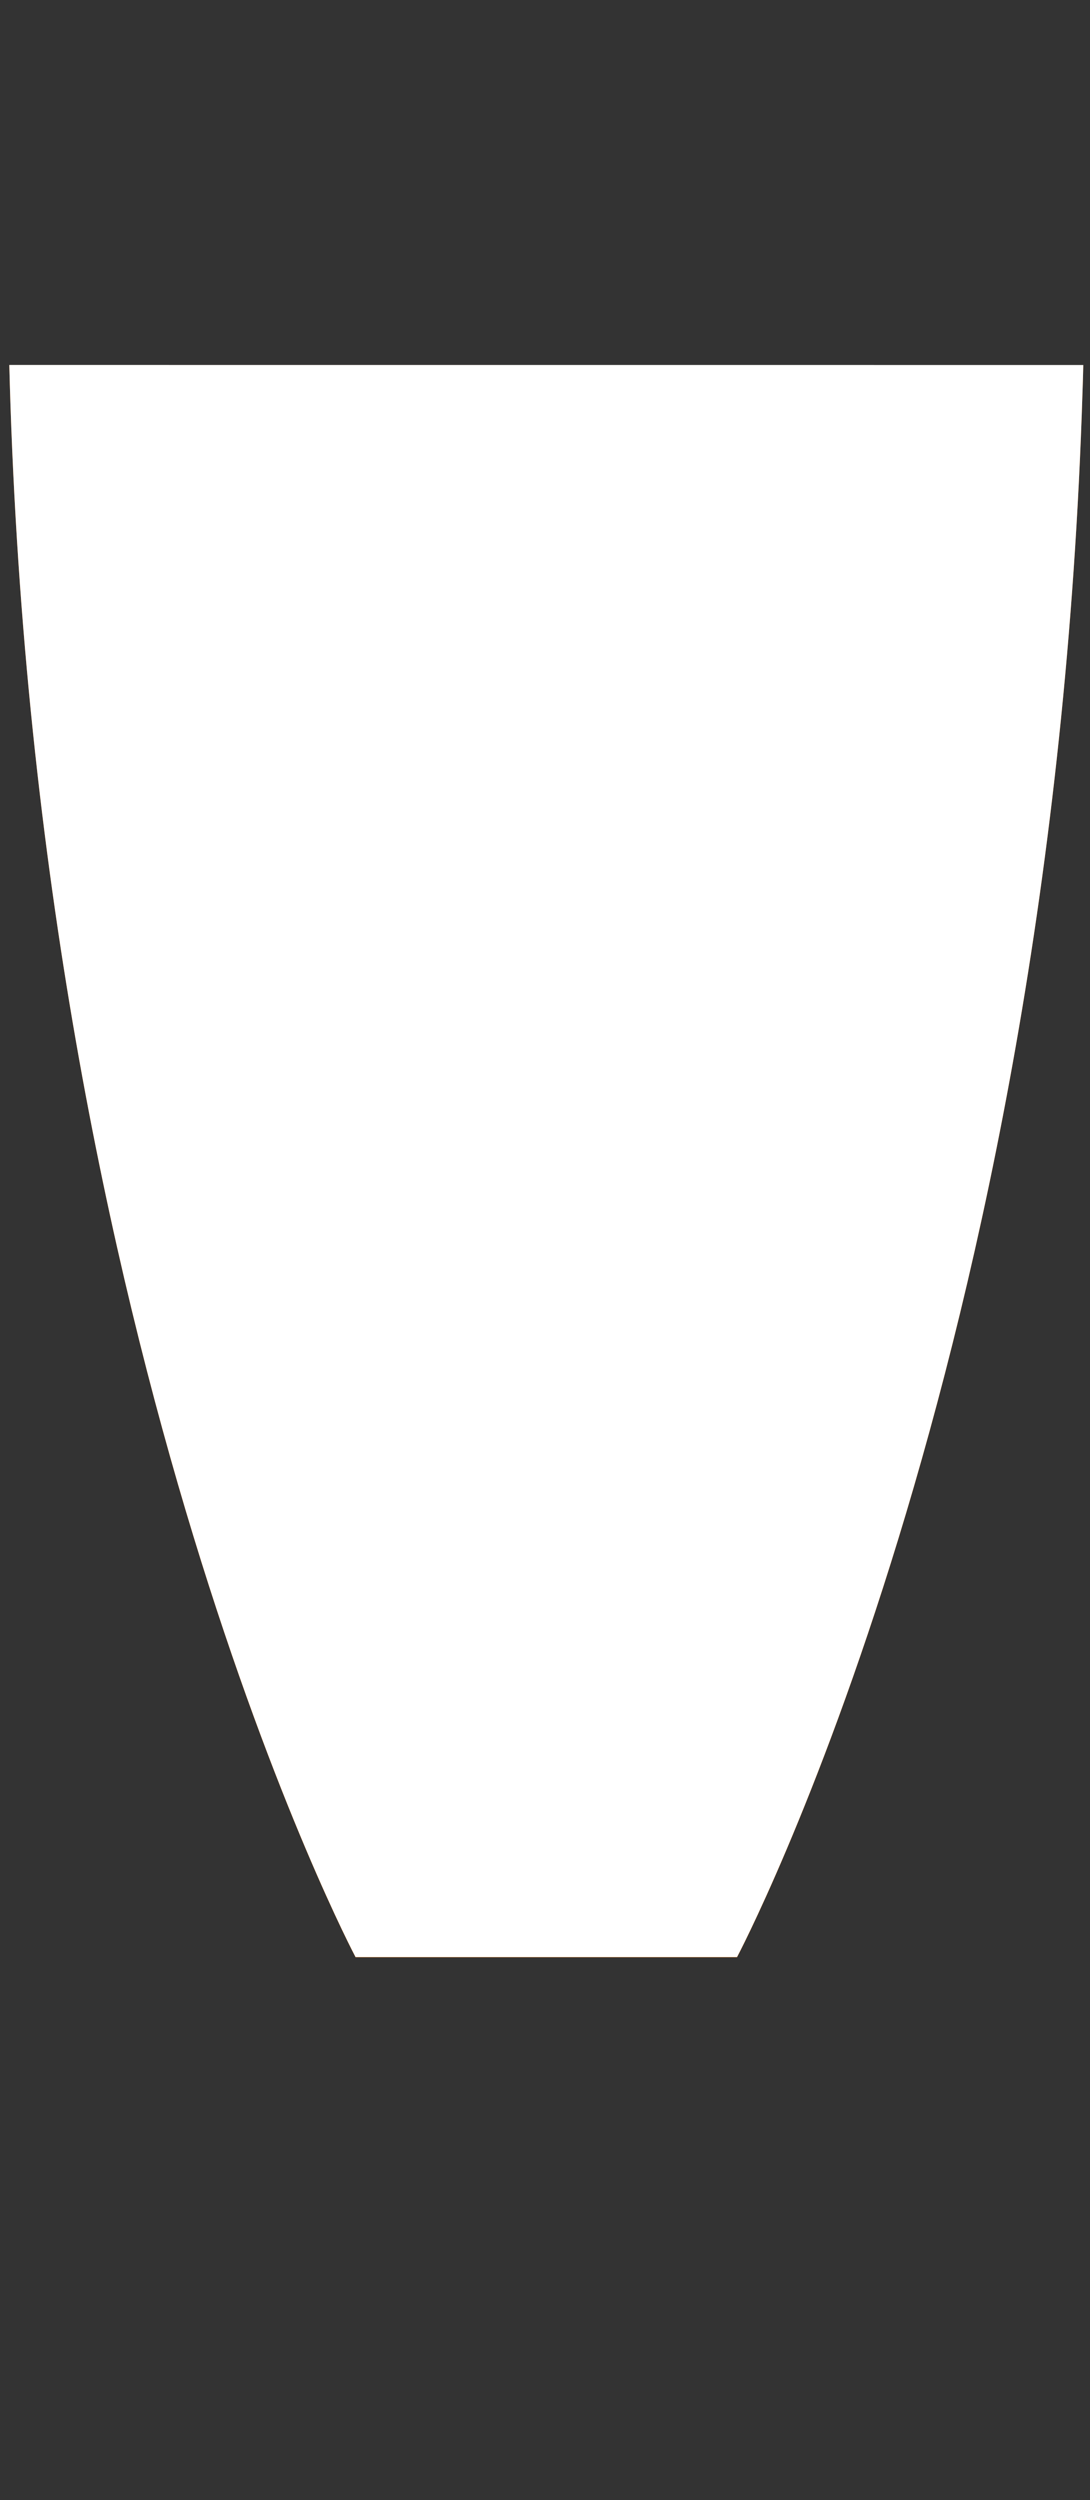 <svg id="Layer_2" data-name="Layer 2" xmlns="http://www.w3.org/2000/svg" viewBox="0 0 248.46 569.39"><rect x="0" y="0" width="248.46" height="569.39" fill="#333333" stroke="none"/><defs><style>.cls-1{fill-opacity:0;}.cls-2{fill:#e56f05;}.cls-3{fill:#fff;}</style></defs><rect class="cls-1" width="248.46" height="569.39"/><path class="cls-2" d="M2.12,83.17l.12,4.39c6.53,222,78.81,358.22,78.81,358.22H168s71.9-135.54,78.75-356.45q.11-3.06.18-6.15Z"/><path class="cls-3" d="M2.12,83.12l.12,4.39c6.53,222,78.81,358.21,78.81,358.21H168s71.9-135.54,78.75-356.44q.11-3.06.18-6.15Z"/></svg>